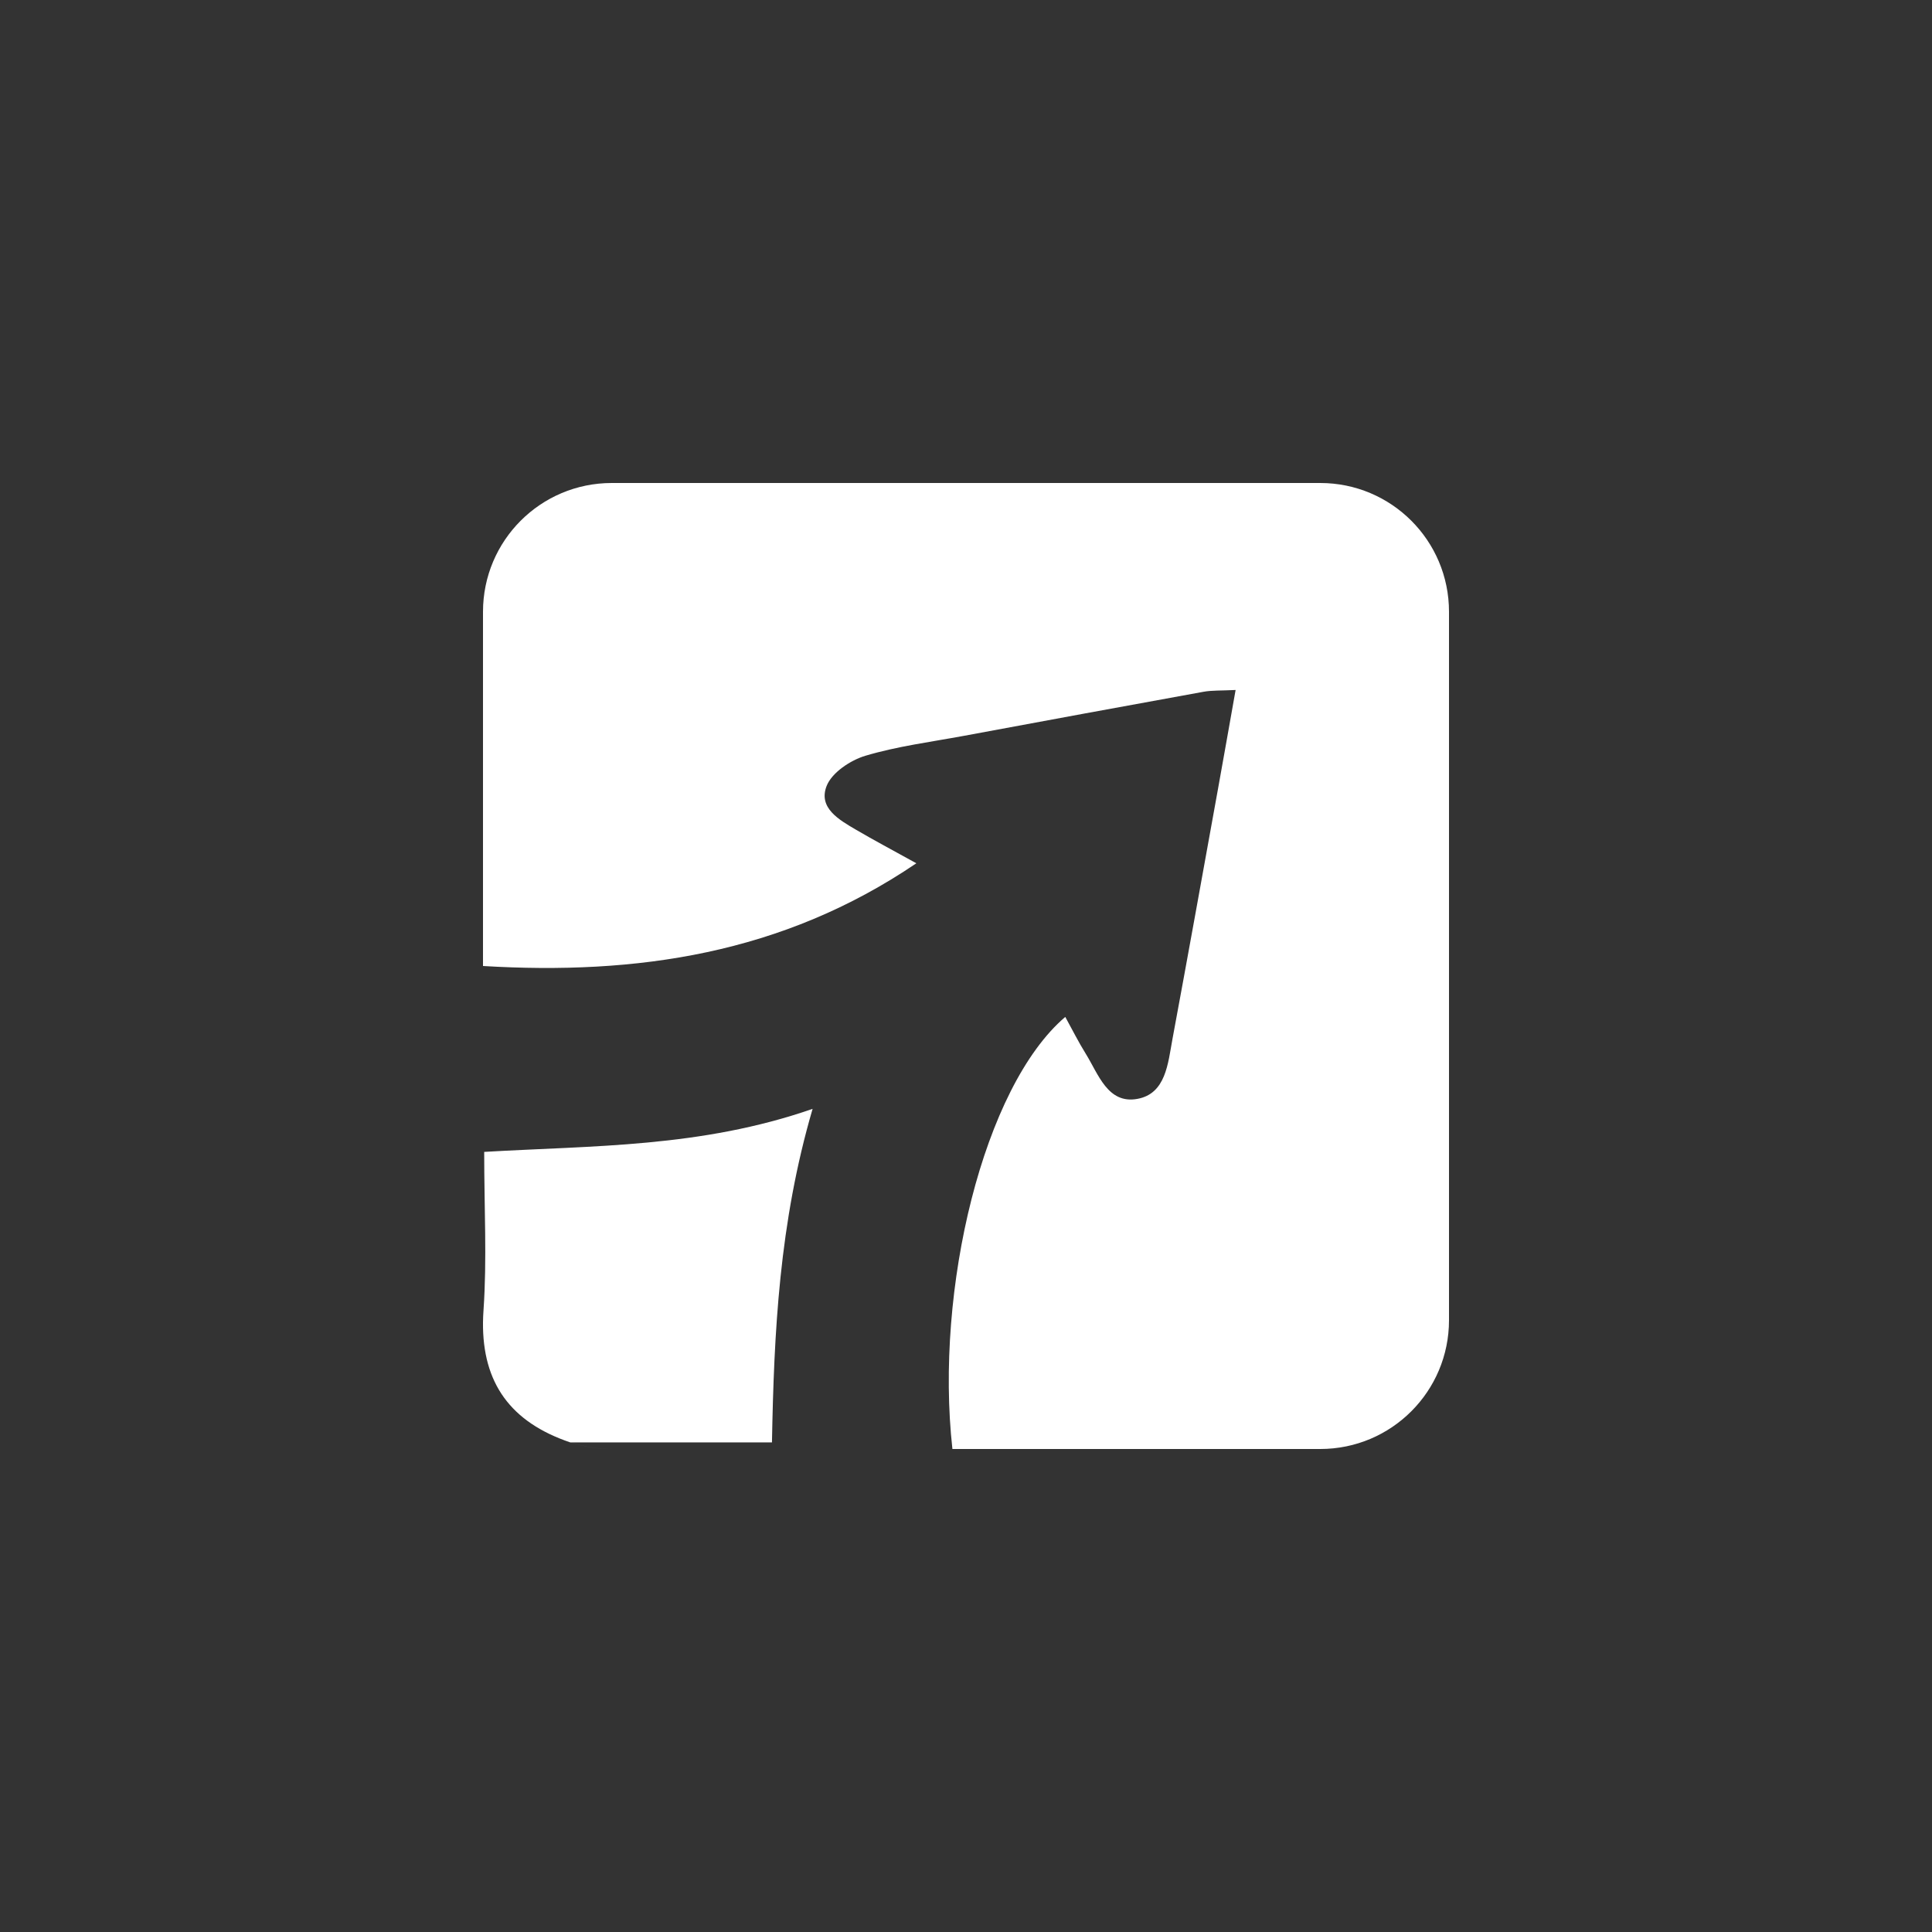 <svg xmlns="http://www.w3.org/2000/svg" width="60" height="60" viewBox="0 0 60 60">
  <rect x="0" y="0" width="60" height="60" fill="#333333" stroke="none"/>
  <path fill="#FFFFFF" fill-rule="evenodd" d="M2.731,29.795 L2.71,29.795 C0.858,29.169 -0.021,27.952 0,26.059 C0,26.04 0,26.02 0,26.001 L0,3.999 C0,1.791 1.787,0 3.999,0 L26.001,0 C28.209,0 30,1.787 30,3.999 L30,26.001 C30,28.209 28.213,30 26.001,30 L3.999,30 C3.556,30 3.13,29.928 2.731,29.795 Z M2.733,29.795 C3.132,29.928 3.559,30 4.003,30 L14.578,30 C14.026,25.041 15.543,18.748 18.083,16.581 C18.298,16.971 18.491,17.359 18.719,17.725 C19.113,18.36 19.403,19.294 20.321,19.127 C21.208,18.967 21.272,18.022 21.411,17.273 C21.892,14.684 22.357,12.092 22.826,9.501 C23.005,8.509 23.18,7.515 23.373,6.428 C22.913,6.451 22.641,6.436 22.38,6.483 C19.898,6.933 17.416,7.391 14.935,7.852 C13.911,8.042 12.868,8.175 11.875,8.471 C11.408,8.611 10.833,8.995 10.671,9.41 C10.405,10.092 11.06,10.461 11.587,10.77 C12.137,11.092 12.701,11.391 13.458,11.81 C9.293,14.635 4.759,15.285 0,15 L0,26 C0,26.02 0,26.039 0,26.059 C0.002,25.937 0.007,25.813 0.016,25.686 C0.125,24.112 0.037,22.525 0.037,20.773 C3.424,20.574 6.76,20.643 10.236,19.437 C9.198,22.983 9.037,26.384 8.974,29.795 L2.733,29.795 Z" transform="translate(15 15)"/>
</svg>
